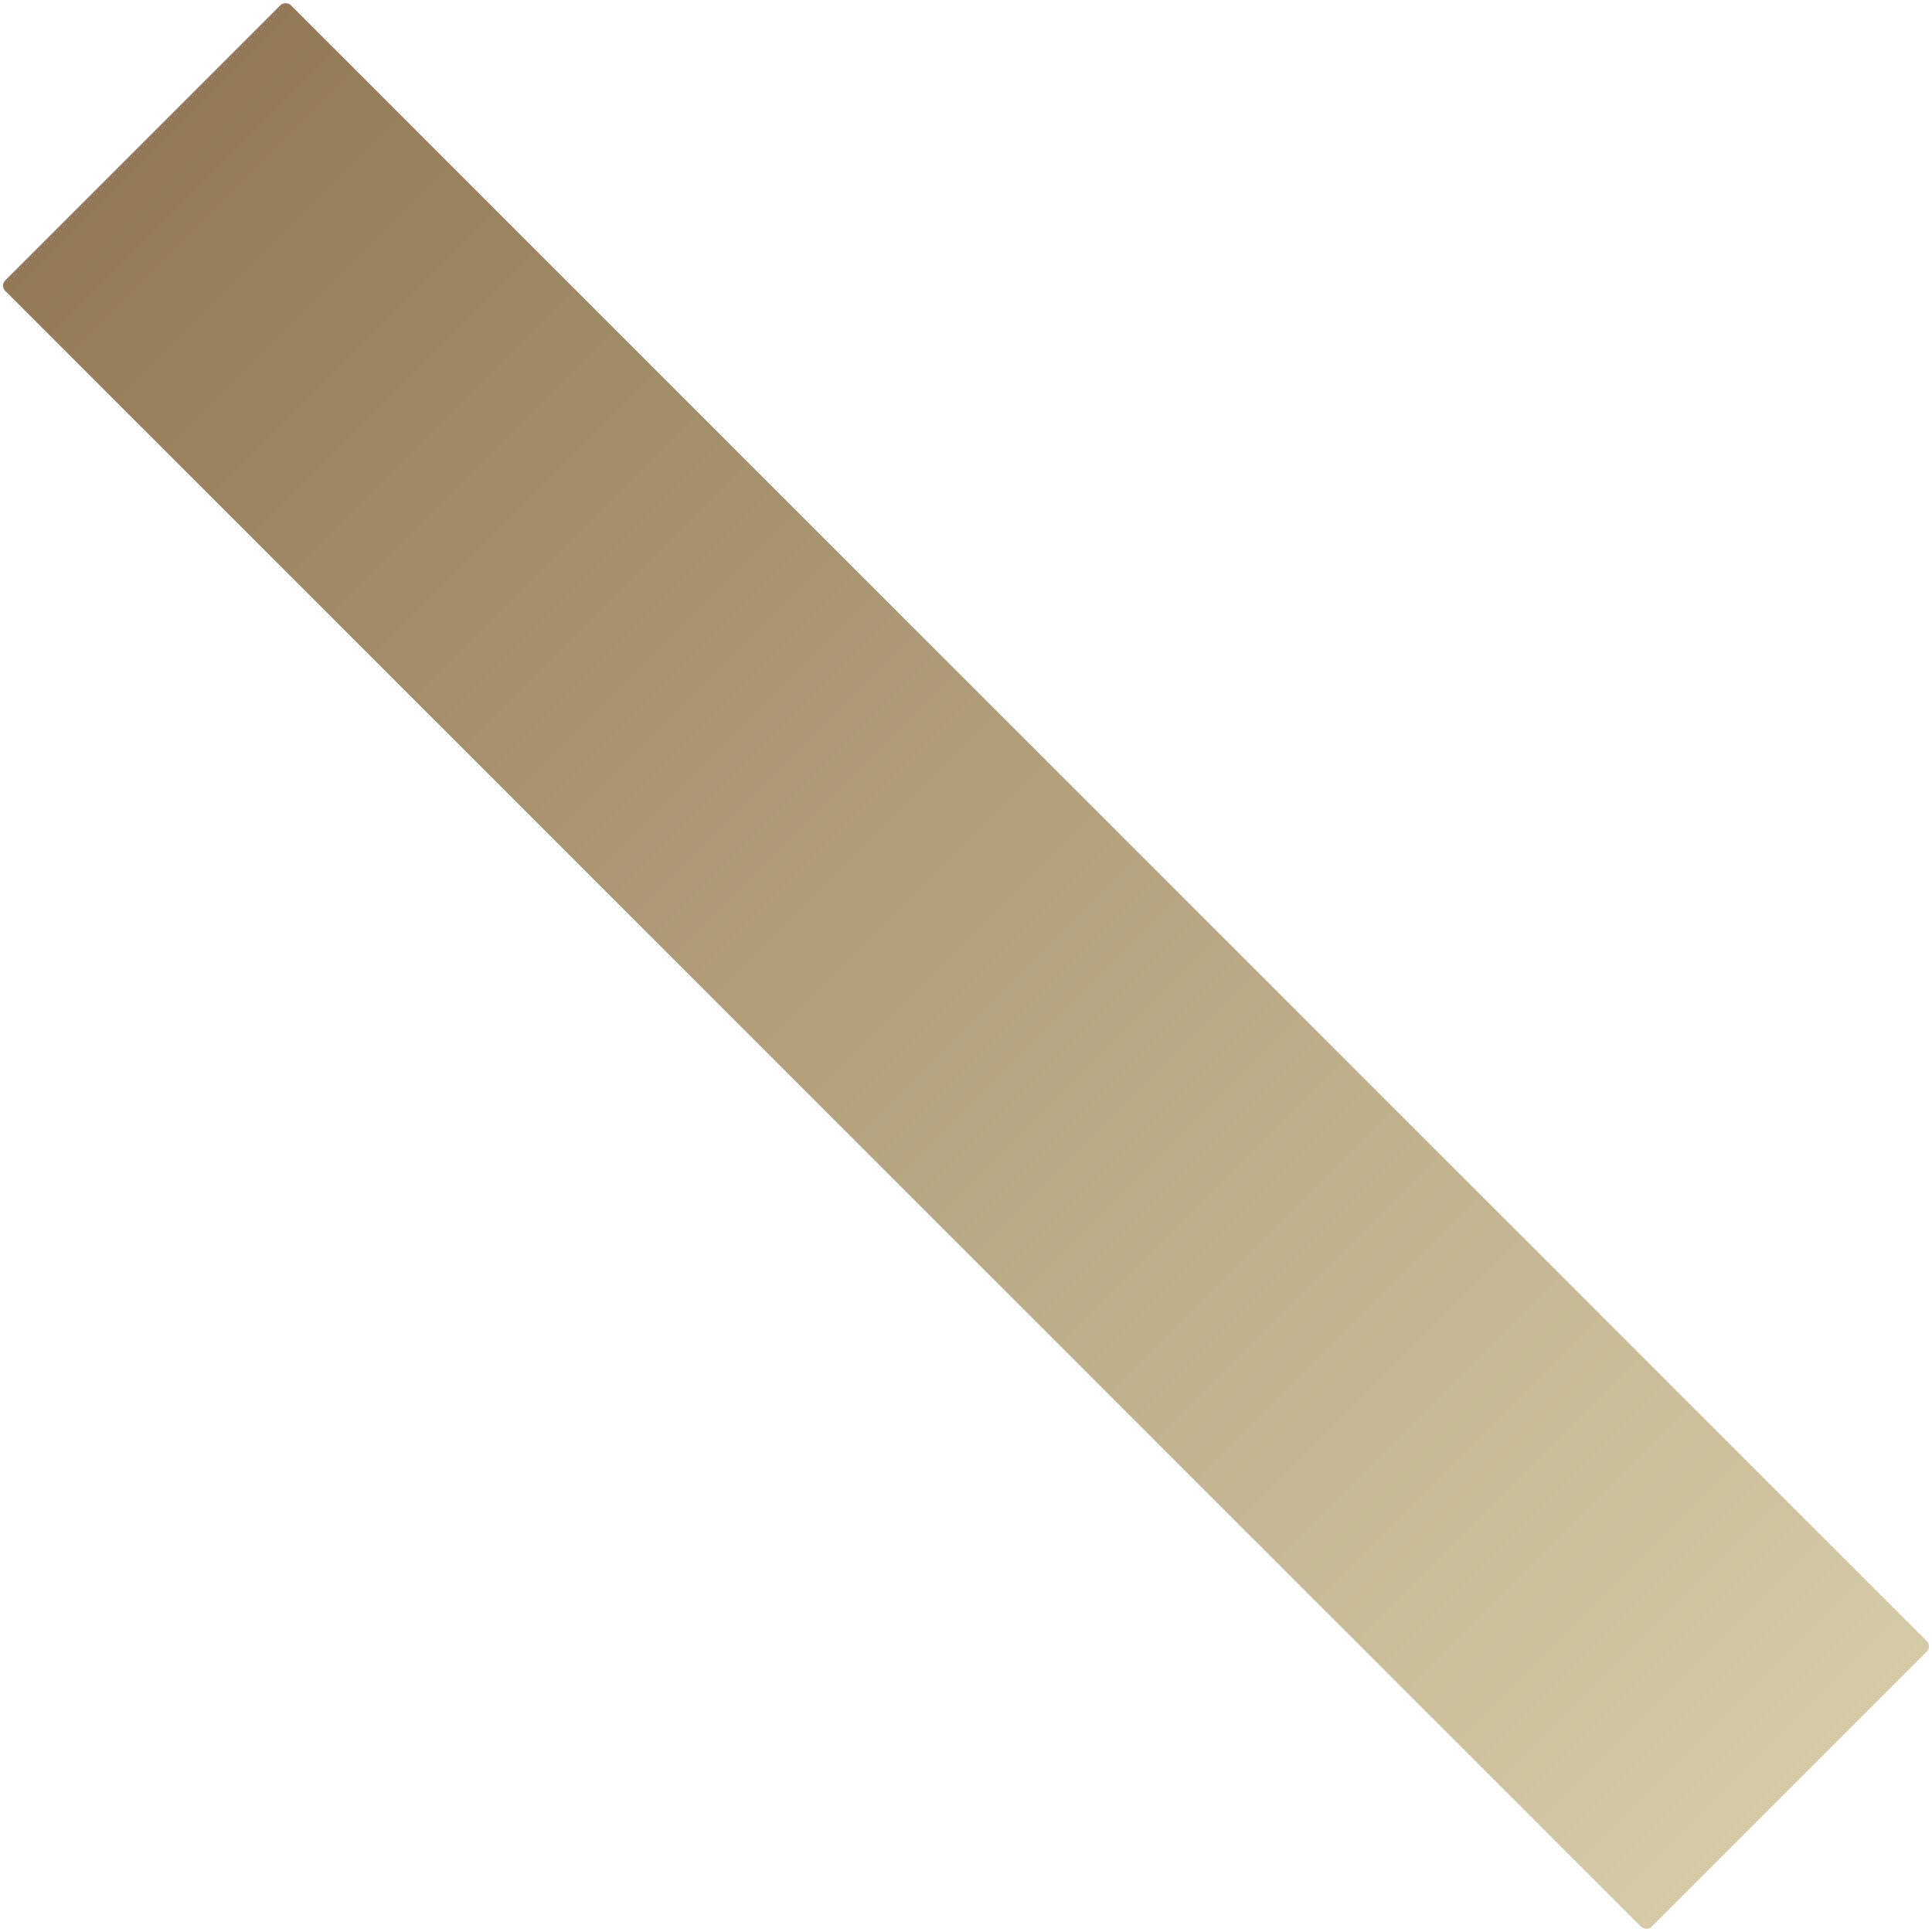 <svg xmlns="http://www.w3.org/2000/svg" xmlns:xlink="http://www.w3.org/1999/xlink" width="263.044" height="263.044" viewBox="0 0 263.044 263.044">
  <defs>
    <linearGradient id="linear-gradient" x1="0.5" x2="0.5" y2="1" gradientUnits="objectBoundingBox">
      <stop offset="0" stop-color="#927857"/>
      <stop offset="1" stop-color="#d6cca7"/>
    </linearGradient>
  </defs>
  <rect id="rectangle-or" width="55" height="317" rx="1" transform="translate(0 38.891) rotate(-45)" fill="url(#linear-gradient)"/>
</svg>
